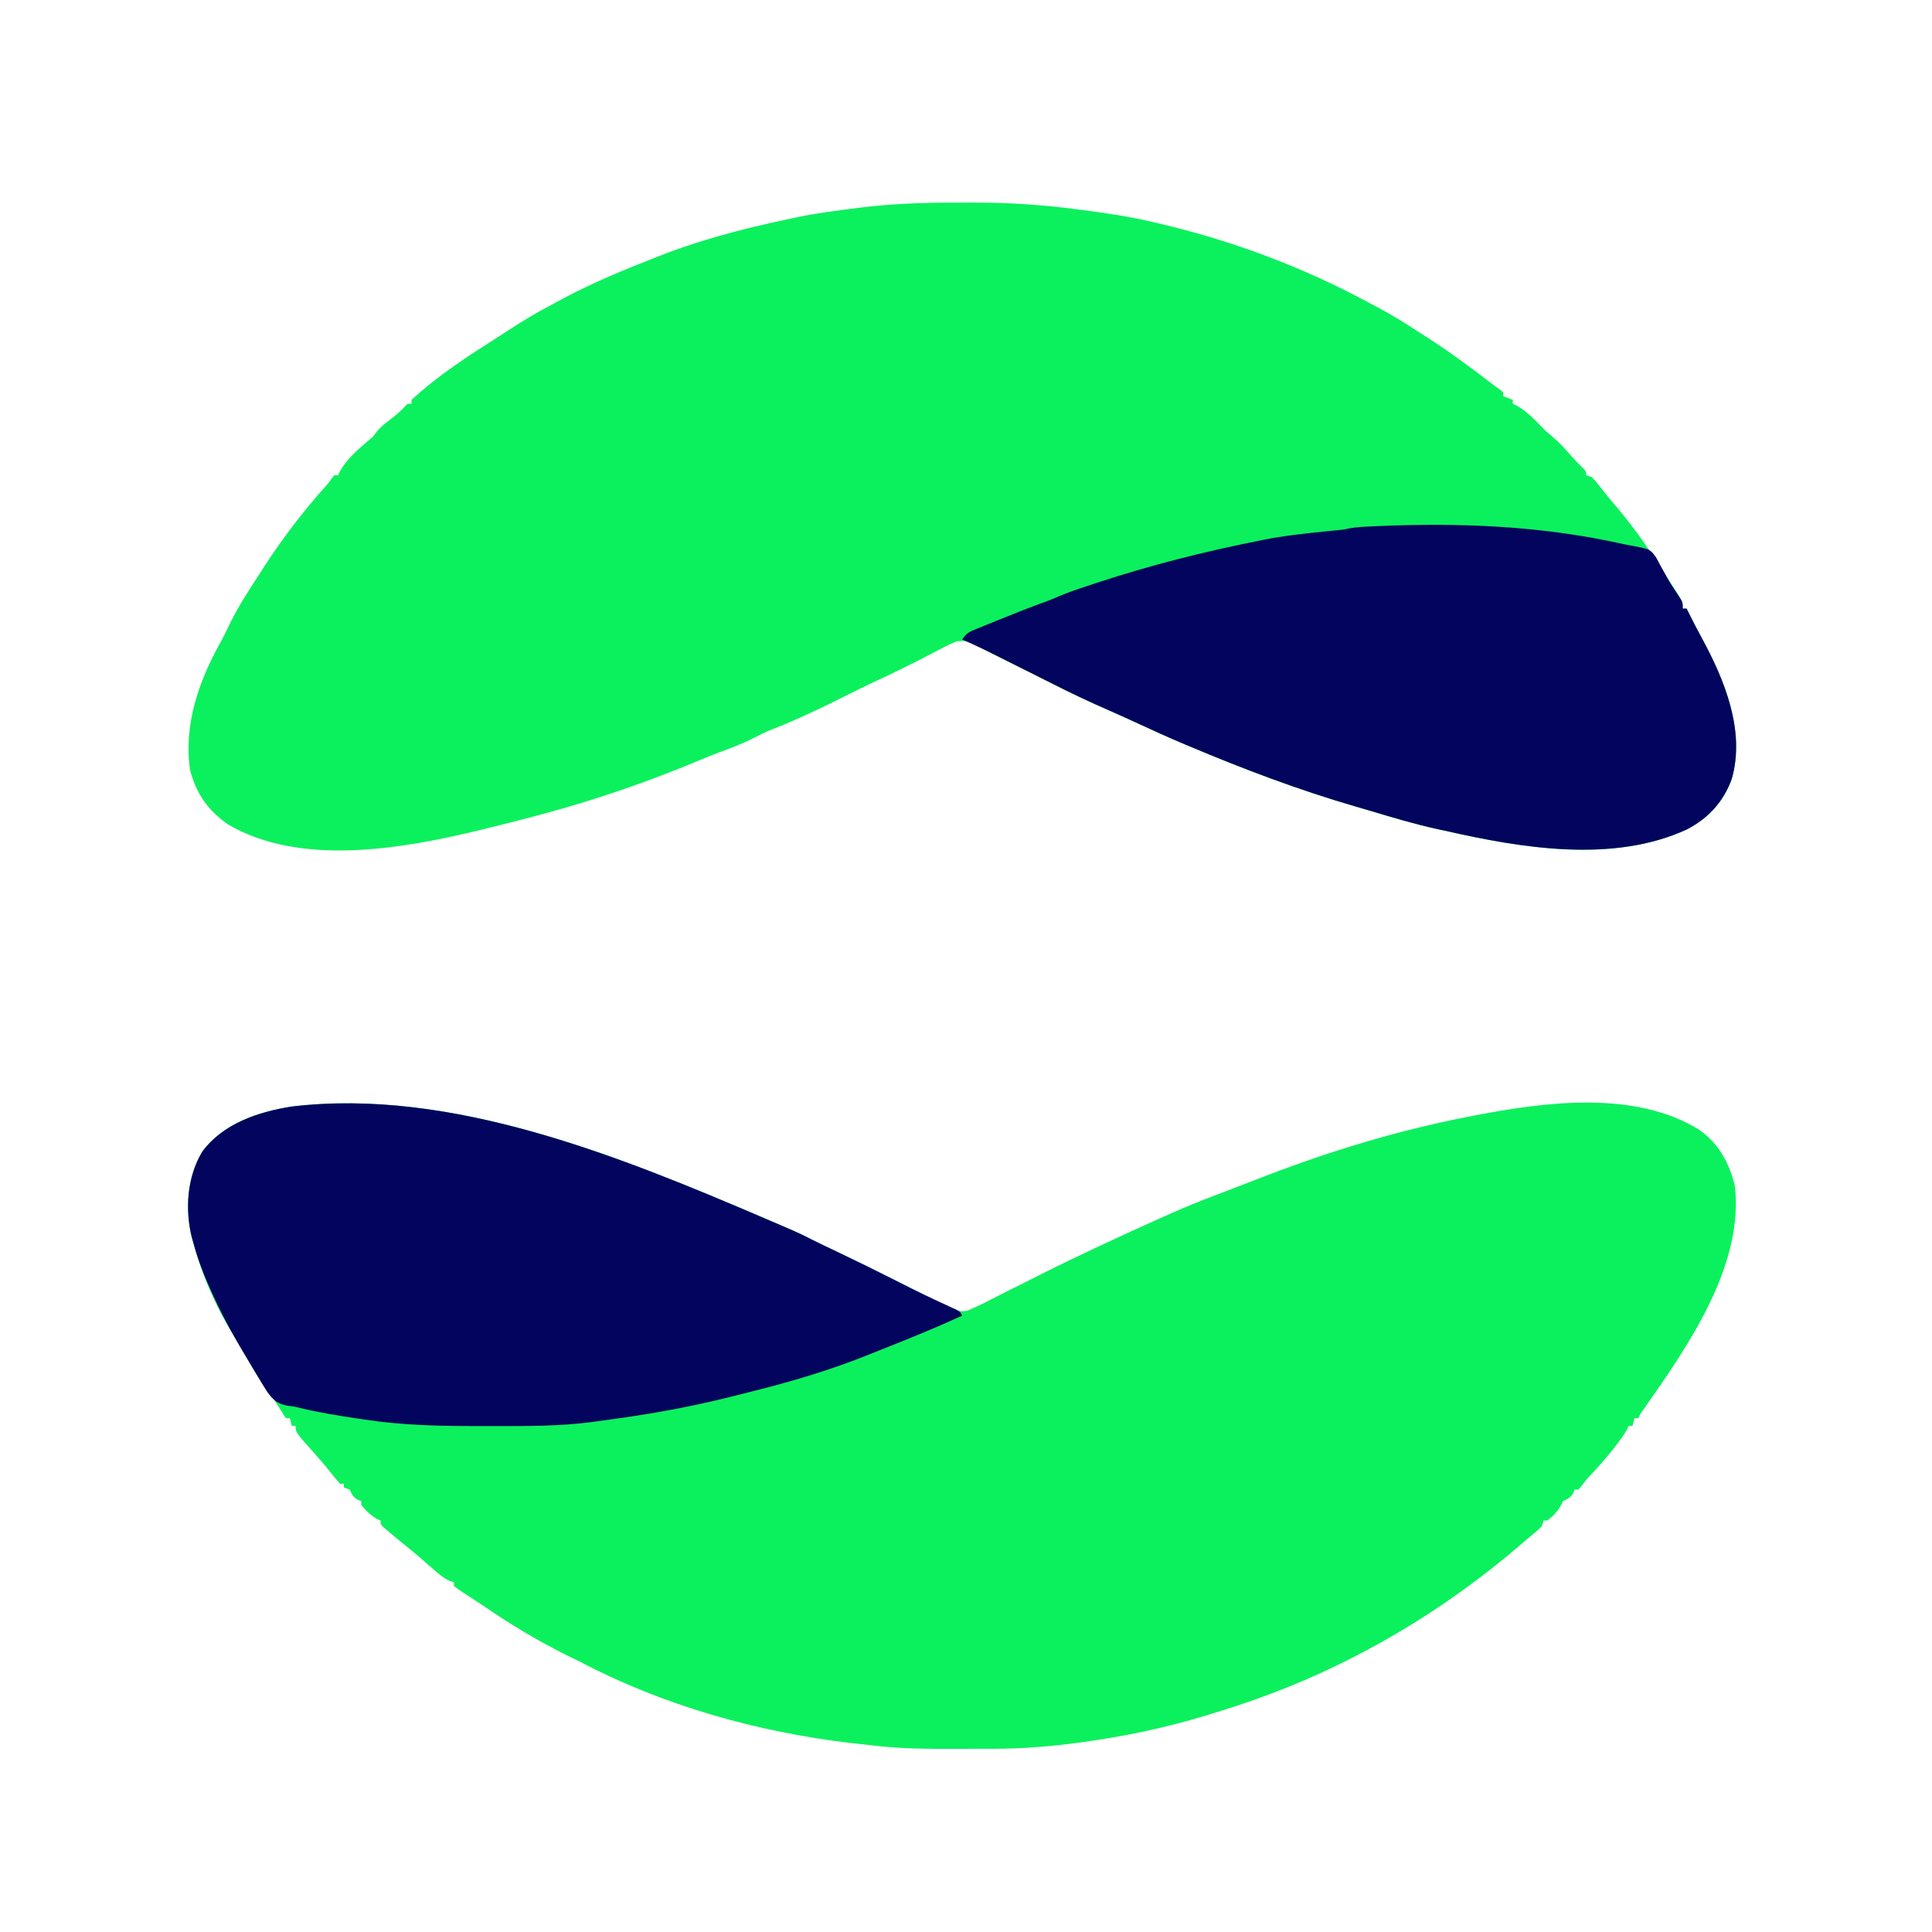 <?xml version="1.0" encoding="UTF-8"?>
<svg version="1.1" xmlns="http://www.w3.org/2000/svg" width="1000" height="1000">
<path d="M0 0 C3.159 0.005 6.318 0 9.477 -0.006 C27.307 -0.015 44.737 1.131 62.414 3.443 C63.699 3.609 63.699 3.609 65.01 3.779 C77.507 5.402 89.893 7.215 102.164 10.13 C102.827 10.283 103.489 10.436 104.172 10.594 C142.461 19.481 179.546 33.325 214.117 52.024 C215.879 52.976 217.648 53.916 219.418 54.853 C225.88 58.3 232.024 62.142 238.164 66.13 C239.314 66.865 240.465 67.598 241.617 68.33 C253.993 76.206 265.7 84.749 277.308 93.708 C278.647 94.734 280.015 95.722 281.399 96.686 C281.981 97.163 282.564 97.639 283.164 98.13 C283.164 98.79 283.164 99.45 283.164 100.13 C285.639 101.12 285.639 101.12 288.164 102.13 C288.164 102.79 288.164 103.45 288.164 104.13 C288.743 104.392 289.322 104.654 289.918 104.923 C295.795 108.082 300.49 113.456 305.164 118.13 C306.451 119.24 307.743 120.343 309.039 121.443 C312.524 124.456 315.519 127.689 318.488 131.205 C320.114 133.073 321.818 134.789 323.602 136.505 C326.164 139.13 326.164 139.13 326.164 141.13 C327.154 141.46 328.144 141.79 329.164 142.13 C331.074 144.212 331.074 144.212 333.227 146.943 C334.023 147.943 334.82 148.943 335.641 149.974 C336.056 150.497 336.471 151.021 336.899 151.56 C338.916 154.064 341.017 156.496 343.102 158.943 C354.149 172.193 363.621 186.788 372.789 201.38 C373.441 202.417 374.094 203.453 374.766 204.521 C376.164 207.13 376.164 207.13 376.164 210.13 C376.824 210.13 377.484 210.13 378.164 210.13 C378.432 210.678 378.7 211.226 378.977 211.791 C381.258 216.405 383.607 220.968 386.073 225.487 C397.799 247.071 408.615 273.388 401.539 298.255 C397.228 310.107 389.567 318.51 378.414 324.38 C340.192 342.076 292.756 334.131 253.164 325.13 C251.677 324.809 250.19 324.488 248.703 324.169 C237.338 321.673 226.209 318.324 215.065 314.993 C212.448 314.215 209.827 313.452 207.203 312.697 C177.557 304.097 148.587 293.135 120.164 281.13 C119.246 280.744 119.246 280.744 118.309 280.351 C109.842 276.787 101.491 273.007 93.164 269.13 C88.14 266.82 83.105 264.539 78.039 262.322 C68.659 258.209 59.447 253.873 50.321 249.225 C46.279 247.174 42.22 245.155 38.164 243.13 C36.474 242.285 34.784 241.44 33.094 240.595 C32.271 240.184 31.448 239.772 30.601 239.349 C12.164 230.13 12.164 230.13 9.094 228.408 C5.706 226.93 3.826 226.648 0.164 227.13 C-2.417 228.206 -4.764 229.312 -7.211 230.63 C-8.637 231.37 -10.062 232.11 -11.488 232.849 C-12.211 233.229 -12.934 233.61 -13.679 234.001 C-17.024 235.752 -20.397 237.443 -23.773 239.13 C-24.43 239.46 -25.087 239.789 -25.763 240.128 C-31.294 242.89 -36.882 245.52 -42.485 248.133 C-47.266 250.37 -51.999 252.689 -56.711 255.068 C-69.419 261.464 -82.161 267.59 -95.43 272.736 C-98.648 274.053 -101.69 275.527 -104.773 277.13 C-110.681 280.175 -116.761 282.437 -122.992 284.708 C-126.149 285.862 -129.246 287.116 -132.336 288.443 C-163.268 301.458 -195.293 312.018 -227.836 320.13 C-229.49 320.552 -231.144 320.975 -232.797 321.4 C-236.47 322.338 -240.151 323.241 -243.836 324.13 C-244.848 324.382 -245.86 324.633 -246.902 324.892 C-286.701 334.499 -339.25 343.797 -376.648 321.943 C-387.035 314.845 -393.252 305.984 -396.441 293.822 C-399.871 270.423 -392.052 247.958 -380.824 227.763 C-378.938 224.365 -377.259 220.889 -375.586 217.38 C-371.039 208.203 -365.416 199.704 -359.836 191.13 C-359.157 190.071 -358.477 189.011 -357.777 187.919 C-348.259 173.305 -337.709 159.537 -326.069 146.561 C-324.697 145.01 -324.697 145.01 -323.098 142.72 C-322.681 142.196 -322.265 141.671 -321.836 141.13 C-321.176 141.13 -320.516 141.13 -319.836 141.13 C-319.581 140.559 -319.325 139.988 -319.062 139.4 C-315.452 132.72 -309.302 127.514 -303.566 122.677 C-301.68 121.085 -301.68 121.085 -299.898 118.63 C-297.301 115.482 -294.275 113.289 -291.023 110.845 C-289.157 109.382 -287.529 107.906 -285.898 106.193 C-285.218 105.512 -284.537 104.832 -283.836 104.13 C-283.176 104.13 -282.516 104.13 -281.836 104.13 C-281.836 103.47 -281.836 102.81 -281.836 102.13 C-268.286 89.514 -252.236 79.214 -236.664 69.301 C-234.84 68.133 -233.026 66.952 -231.215 65.767 C-224.251 61.22 -217.199 57.006 -209.836 53.13 C-208.685 52.504 -207.534 51.877 -206.348 51.232 C-192.051 43.457 -177.401 37.008 -162.251 31.083 C-160.63 30.444 -159.013 29.796 -157.4 29.139 C-134.652 19.885 -110.858 13.558 -86.849 8.551 C-84.995 8.164 -83.144 7.763 -81.293 7.361 C-71.873 5.44 -62.367 4.217 -52.836 3.005 C-52.166 2.919 -51.495 2.832 -50.805 2.743 C-33.84 0.571 -17.086 -0.034 0 0 Z " fill="#0BF15D" transform="translate(494.836,104.87)"/>
<path d="M0 0 C0.879 0.376 1.758 0.752 2.663 1.139 C17.845 7.651 17.845 7.651 25.164 11.361 C29.513 13.54 33.92 15.599 38.312 17.688 C47.701 22.165 57.03 26.745 66.312 31.438 C70.909 33.76 75.514 36.065 80.131 38.346 C82.531 39.547 84.913 40.78 87.297 42.012 C88.989 42.863 90.682 43.713 92.375 44.562 C93.16 44.977 93.946 45.392 94.755 45.82 C98.599 47.717 100.572 48.547 104.906 47.906 C108.586 46.32 112.195 44.659 115.75 42.812 C117.165 42.091 118.581 41.37 119.996 40.648 C121.071 40.097 121.071 40.097 122.167 39.534 C125.537 37.811 128.925 36.125 132.312 34.438 C136.304 32.445 140.294 30.448 144.277 28.438 C153.222 23.929 162.238 19.597 171.319 15.368 C173.115 14.53 174.907 13.683 176.699 12.836 C184.817 9.008 192.991 5.306 201.176 1.626 C202.458 1.05 203.74 0.473 205.022 -0.105 C212.391 -3.425 219.774 -6.645 227.312 -9.562 C228.243 -9.925 229.174 -10.287 230.133 -10.66 C236.721 -13.216 243.321 -15.74 249.921 -18.263 C253.035 -19.456 256.145 -20.659 259.254 -21.863 C293.25 -34.939 328.533 -45.634 364.312 -52.562 C365.252 -52.747 366.192 -52.931 367.16 -53.12 C403.831 -60.199 450.502 -66.484 483.875 -45.75 C494.12 -38.438 499.382 -28.621 502.312 -16.562 C506.826 24.981 478.081 65.897 455.465 98.305 C453.385 101.178 453.385 101.178 452.312 103.438 C451.652 103.438 450.993 103.438 450.312 103.438 C449.983 104.757 449.652 106.078 449.312 107.438 C448.652 107.438 447.993 107.438 447.312 107.438 C447.075 107.972 446.838 108.507 446.594 109.059 C444.955 112.102 442.923 114.776 440.812 117.5 C440.375 118.068 439.937 118.636 439.486 119.221 C435.726 124.033 431.713 128.541 427.539 133 C425.249 135.438 425.249 135.438 423.148 138.25 C422.24 139.333 422.24 139.333 421.312 140.438 C420.652 140.438 419.993 140.438 419.312 140.438 C419.065 141.056 418.817 141.675 418.562 142.312 C417.075 144.841 415.876 145.156 413.312 146.438 C413.024 147.015 412.735 147.593 412.438 148.188 C410.769 151.525 408.198 154.086 405.312 156.438 C404.652 156.438 403.993 156.438 403.312 156.438 C402.983 157.428 402.652 158.417 402.312 159.438 C400.922 160.875 400.922 160.875 399.062 162.438 C398.338 163.051 397.614 163.665 396.867 164.297 C396.024 165.003 395.181 165.71 394.312 166.438 C393.346 167.268 392.379 168.098 391.383 168.953 C362.945 193.349 331.98 213.97 298.312 230.438 C297.634 230.77 296.956 231.103 296.257 231.446 C274.41 242.114 251.6 250.504 228.312 257.438 C227.648 257.637 226.983 257.836 226.298 258.042 C205.84 264.123 185.137 268.412 164 271.25 C163.221 271.355 162.442 271.46 161.639 271.569 C147.27 273.486 133.029 274.592 118.523 274.605 C117.259 274.609 115.994 274.612 114.692 274.616 C112.034 274.621 109.377 274.623 106.72 274.623 C104.042 274.623 101.365 274.63 98.687 274.643 C83.824 274.714 69.174 274.569 54.416 272.701 C51.172 272.295 47.919 271.962 44.668 271.613 C-3.694 265.945 -52.52 252.195 -95.688 229.438 C-97.874 228.373 -100.062 227.311 -102.25 226.25 C-116.676 219.021 -130.559 210.843 -143.843 201.69 C-145.859 200.321 -147.897 198.99 -149.941 197.664 C-150.641 197.208 -151.34 196.752 -152.061 196.282 C-153.41 195.403 -154.763 194.529 -156.119 193.66 C-157.677 192.637 -159.188 191.544 -160.688 190.438 C-160.688 189.778 -160.688 189.118 -160.688 188.438 C-161.72 188.115 -161.72 188.115 -162.773 187.785 C-166.541 186.043 -169.234 183.623 -172.312 180.875 C-173.556 179.785 -174.801 178.697 -176.047 177.609 C-176.661 177.071 -177.275 176.533 -177.908 175.979 C-180.416 173.806 -182.985 171.713 -185.562 169.625 C-188.855 166.942 -192.14 164.253 -195.375 161.5 C-196.018 160.955 -196.661 160.409 -197.324 159.848 C-198.688 158.438 -198.688 158.438 -198.688 156.438 C-199.224 156.231 -199.76 156.025 -200.312 155.812 C-203.607 153.905 -206.281 151.389 -208.688 148.438 C-208.688 147.778 -208.688 147.118 -208.688 146.438 C-209.306 146.19 -209.925 145.942 -210.562 145.688 C-213.075 144.21 -213.449 142.998 -214.688 140.438 C-215.678 140.107 -216.667 139.778 -217.688 139.438 C-217.688 138.778 -217.688 138.118 -217.688 137.438 C-218.347 137.438 -219.007 137.438 -219.688 137.438 C-221.123 135.844 -222.486 134.185 -223.812 132.5 C-226.747 128.825 -229.715 125.233 -232.875 121.75 C-242.688 110.817 -242.688 110.817 -242.688 107.438 C-243.347 107.438 -244.007 107.438 -244.688 107.438 C-245.018 106.118 -245.347 104.797 -245.688 103.438 C-246.347 103.438 -247.007 103.438 -247.688 103.438 C-249.133 101.418 -249.133 101.418 -250.812 98.625 C-253.24 94.683 -255.762 90.935 -258.562 87.25 C-262.827 81.487 -266.223 75.353 -269.664 69.082 C-271.102 66.465 -272.603 63.93 -274.25 61.438 C-283.646 46.714 -291.207 29.28 -295.688 12.438 C-295.913 11.659 -296.139 10.88 -296.371 10.078 C-300.038 -4.591 -298.864 -21.322 -291.062 -34.375 C-280.332 -49.023 -261.979 -55.107 -244.75 -57.812 C-162.086 -67.737 -74.456 -31.871 0 0 Z " fill="#0BF15D" transform="translate(395.688,630.562)"/>
<path d="M0 0 C2.199 0.481 4.408 0.915 6.625 1.304 C15.387 3.023 15.387 3.023 18.39 7.123 C19.162 8.466 19.894 9.832 20.589 11.216 C21.394 12.658 22.2 14.1 23.007 15.541 C23.387 16.249 23.766 16.957 24.157 17.687 C25.753 20.579 27.567 23.282 29.402 26.029 C32.277 30.355 32.277 30.355 32.277 33.716 C32.937 33.716 33.597 33.716 34.277 33.716 C34.679 34.538 34.679 34.538 35.089 35.376 C37.37 39.991 39.72 44.554 42.186 49.073 C53.911 70.657 64.727 96.974 57.652 121.841 C53.34 133.693 45.68 142.096 34.527 147.966 C-3.695 165.662 -51.131 157.717 -90.723 148.716 C-92.21 148.395 -93.697 148.074 -95.184 147.755 C-106.55 145.259 -117.678 141.91 -128.822 138.579 C-131.439 137.801 -134.06 137.038 -136.684 136.283 C-166.33 127.683 -195.3 116.721 -223.723 104.716 C-224.336 104.459 -224.948 104.202 -225.579 103.937 C-234.045 100.373 -242.397 96.593 -250.723 92.716 C-255.747 90.406 -260.783 88.125 -265.848 85.908 C-275.228 81.795 -284.441 77.459 -293.566 72.811 C-297.609 70.76 -301.667 68.741 -305.723 66.716 C-310.564 64.299 -315.404 61.879 -320.235 59.443 C-326.998 56.037 -333.761 52.7 -340.723 49.716 C-338.31 46.096 -336.732 45.631 -332.747 44.009 C-332.149 43.763 -331.551 43.517 -330.934 43.263 C-328.993 42.468 -327.046 41.685 -325.098 40.904 C-323.768 40.362 -322.438 39.82 -321.108 39.277 C-313.085 36.015 -305.03 32.85 -296.887 29.9 C-294.759 29.104 -292.654 28.244 -290.575 27.326 C-285.333 25.052 -279.892 23.326 -274.473 21.529 C-273.291 21.137 -272.109 20.744 -270.891 20.34 C-243.505 11.334 -215.976 4.359 -187.723 -1.284 C-186.977 -1.436 -186.231 -1.588 -185.462 -1.745 C-174.471 -3.964 -163.406 -5.162 -152.254 -6.282 C-151.094 -6.399 -149.934 -6.515 -148.739 -6.635 C-147.181 -6.787 -147.181 -6.787 -145.592 -6.942 C-142.801 -7.227 -142.801 -7.227 -140.408 -7.79 C-136.54 -8.501 -132.682 -8.647 -128.759 -8.827 C-127.88 -8.868 -127.001 -8.91 -126.095 -8.952 C-83.813 -10.823 -41.428 -9.165 0 0 Z " fill="#03045D" transform="translate(838.723,281.284)"/>
<path d="M0 0 C0.879 0.376 1.758 0.752 2.663 1.139 C17.845 7.651 17.845 7.651 25.164 11.361 C29.513 13.54 33.92 15.599 38.312 17.688 C47.701 22.165 57.03 26.745 66.312 31.438 C68.915 32.753 71.519 34.065 74.125 35.375 C75.088 35.86 75.088 35.86 76.07 36.355 C79.858 38.25 83.669 40.083 87.508 41.871 C88.379 42.278 89.251 42.685 90.149 43.104 C91.858 43.898 93.569 44.686 95.282 45.469 C96.054 45.827 96.826 46.185 97.621 46.555 C98.31 46.87 98.999 47.186 99.709 47.511 C101.312 48.438 101.312 48.438 102.312 50.438 C89.105 56.476 75.718 61.975 62.206 67.293 C59.697 68.285 57.197 69.294 54.699 70.312 C34.611 78.437 13.795 84.63 -7.225 89.826 C-9.44 90.376 -11.65 90.941 -13.859 91.516 C-33.957 96.684 -54.14 100.55 -74.688 103.438 C-75.72 103.585 -76.753 103.732 -77.817 103.883 C-80.815 104.307 -83.813 104.719 -86.812 105.125 C-87.675 105.244 -88.537 105.364 -89.426 105.487 C-106.109 107.667 -122.799 107.597 -139.595 107.568 C-142.28 107.563 -144.965 107.563 -147.649 107.568 C-167.866 107.6 -187.562 107.191 -207.562 104.125 C-208.298 104.015 -209.033 103.904 -209.791 103.79 C-219.929 102.266 -230.05 100.679 -240.027 98.293 C-243.558 97.403 -243.558 97.403 -246.691 97.051 C-251.838 96.194 -254.216 94.24 -257.266 89.988 C-259.032 87.322 -260.674 84.595 -262.287 81.833 C-263.802 79.241 -265.361 76.68 -266.926 74.117 C-273.374 63.476 -279.447 52.726 -284.688 41.438 C-284.999 40.77 -285.311 40.103 -285.632 39.416 C-289.708 30.614 -293.188 21.834 -295.688 12.438 C-295.913 11.659 -296.139 10.88 -296.371 10.078 C-300.038 -4.591 -298.864 -21.322 -291.062 -34.375 C-280.332 -49.023 -261.979 -55.107 -244.75 -57.812 C-162.086 -67.737 -74.456 -31.871 0 0 Z " fill="#03045D" transform="translate(395.688,630.562)"/>
</svg>
